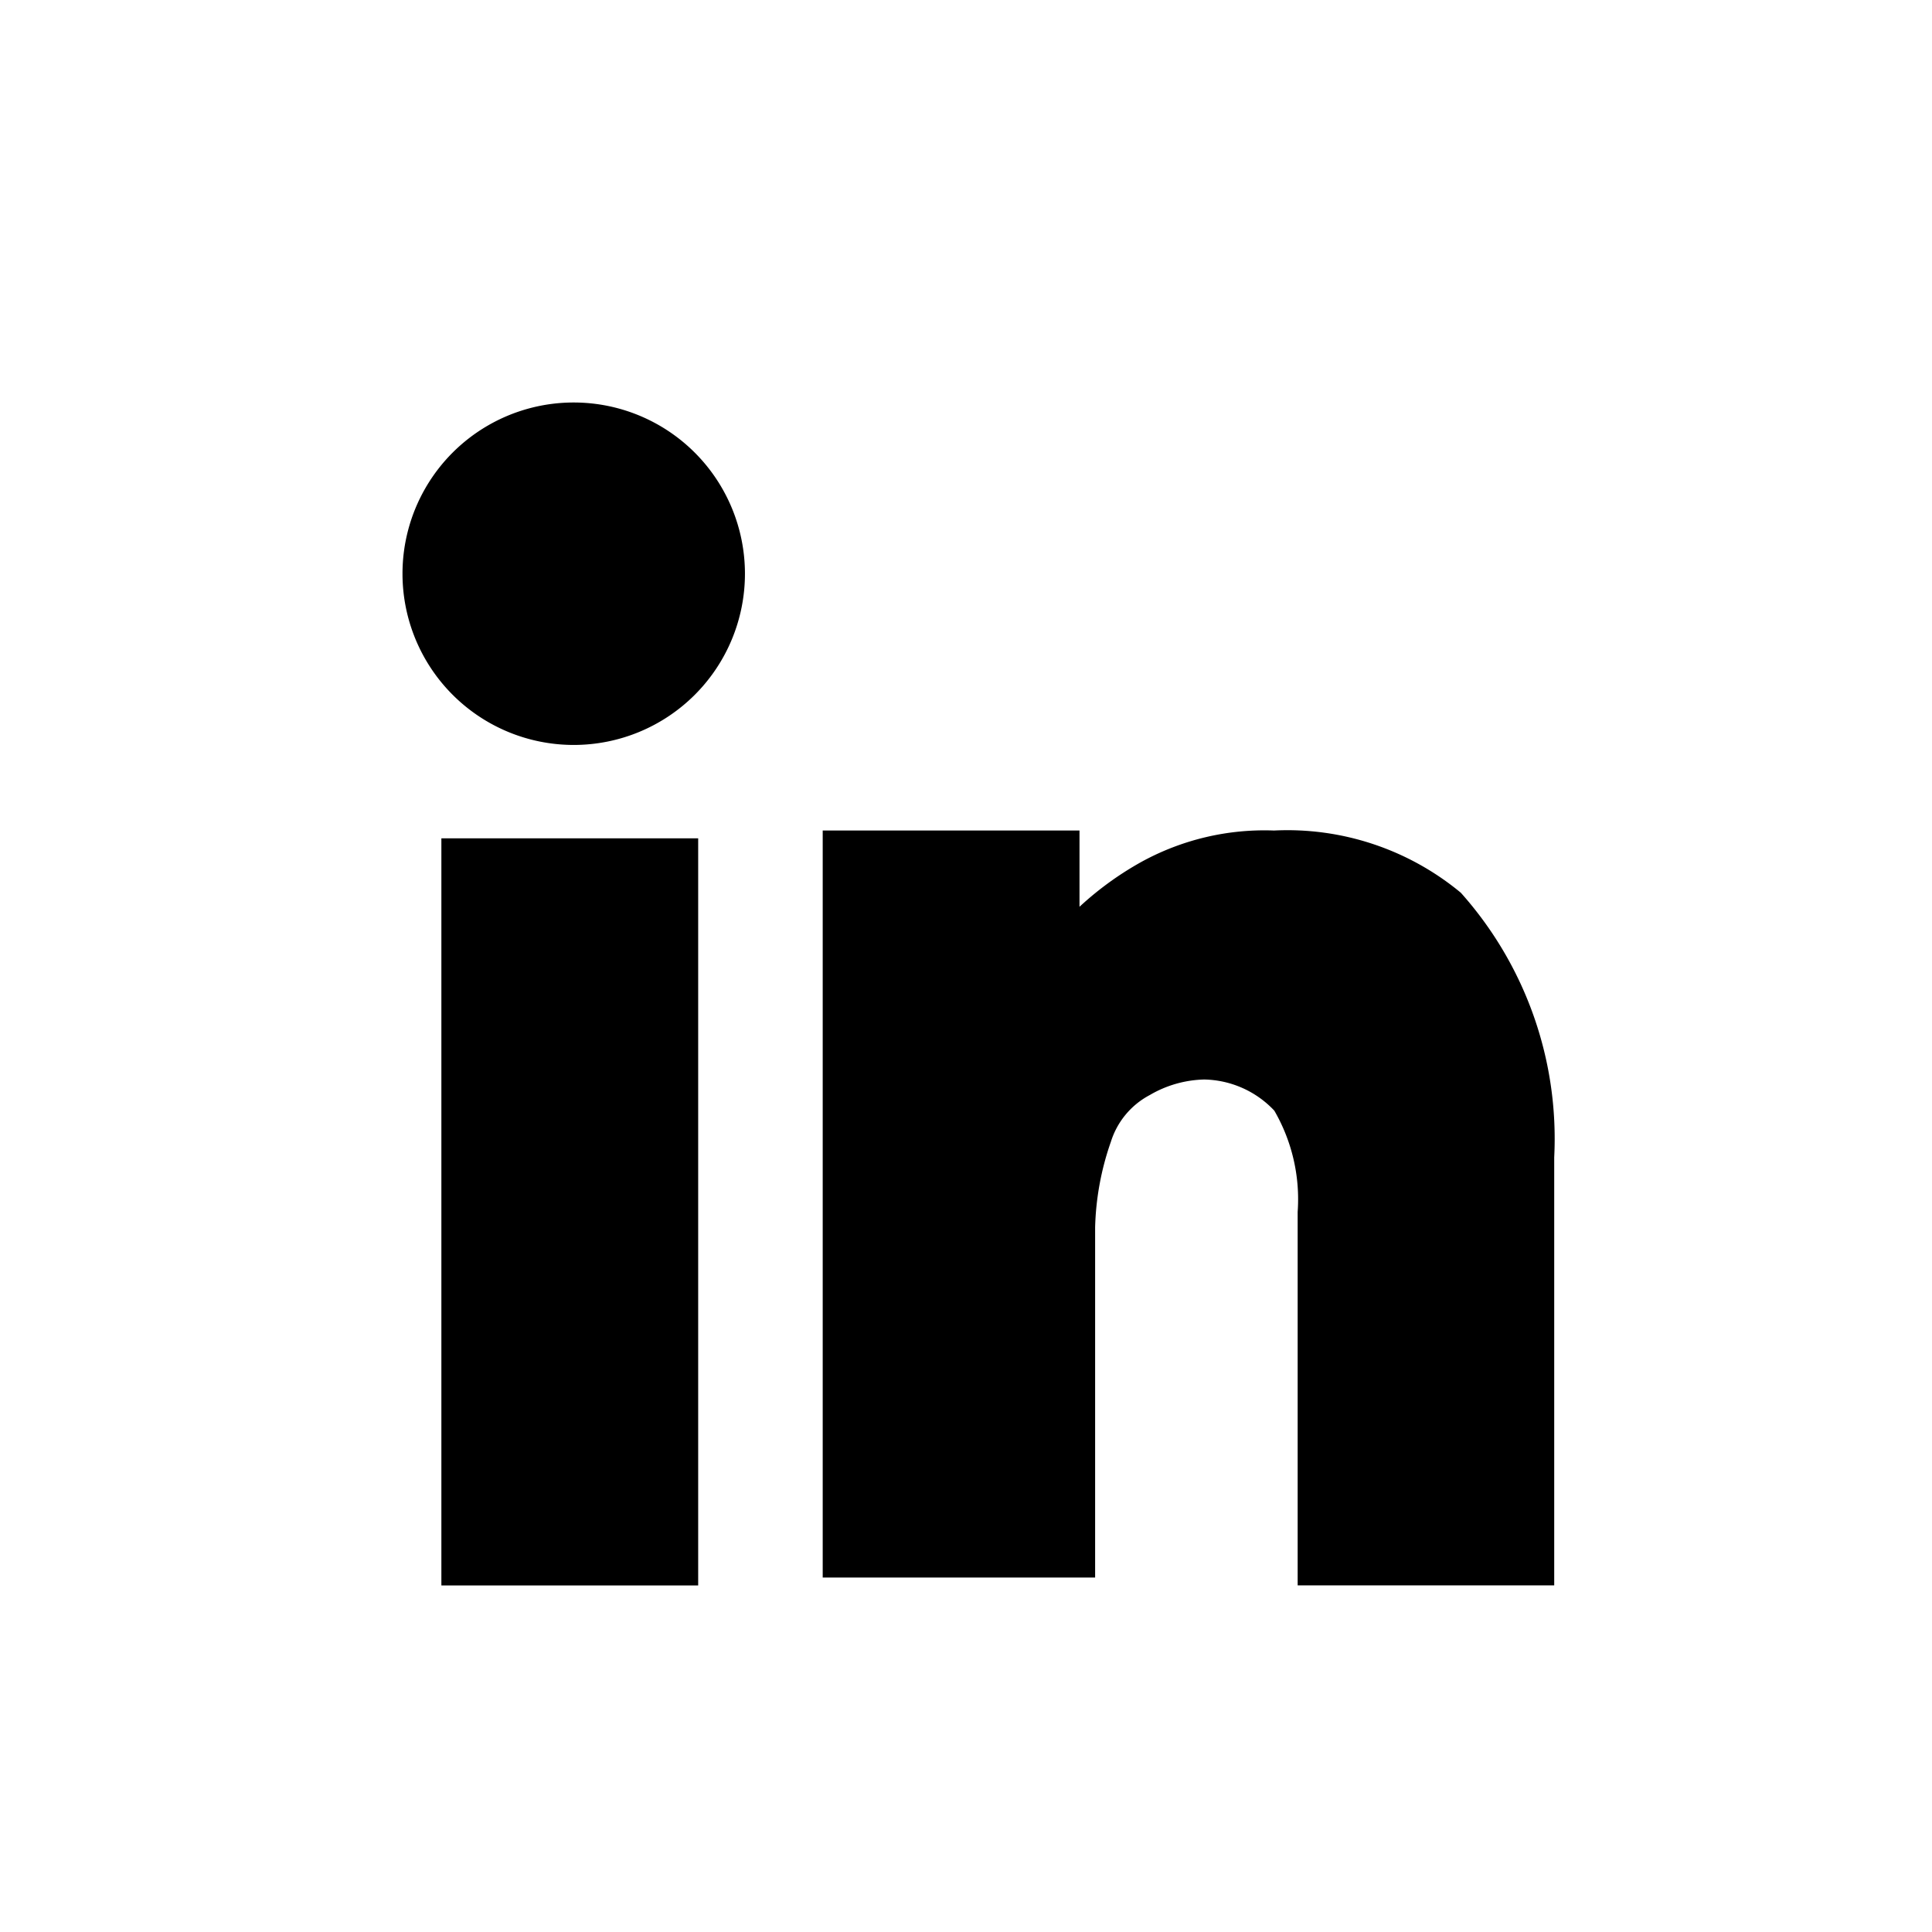 <svg xmlns="http://www.w3.org/2000/svg" xmlns:xlink="http://www.w3.org/1999/xlink" width="24" height="24" viewBox="0 0 24 24">
  <defs>
    <clipPath id="clip-c_ic_linkedin">
      <rect width="24" height="24"/>
    </clipPath>
  </defs>
  <g id="c_ic_linkedin" clip-path="url(#clip-c_ic_linkedin)">
    <rect id="guide_16_16" data-name="guide_16*16" width="16" height="16" transform="translate(4 4)" fill="#fff" opacity="0"/>
    <g id="icon" transform="translate(3 3)">
      <rect id="사각형_2" data-name="사각형 2" width="3.19" height="9.281" transform="translate(2.483 7.414)"/>
      <path id="패스_1" data-name="패스 1" d="M8.307,2.75a3.376,3.376,0,0,1,2.32.773,4.588,4.588,0,0,1,1.16,3.287v5.317H8.6V7.487a2.194,2.194,0,0,0-.29-1.257,1.225,1.225,0,0,0-.87-.387,1.4,1.4,0,0,0-.677.193.99.99,0,0,0-.483.58A3.475,3.475,0,0,0,6.084,7.68v4.35H2.7V2.75H5.89V5.457l-.773-.773A3.966,3.966,0,0,1,6.664,3.137,3.177,3.177,0,0,1,8.307,2.75" transform="translate(4.52 4.567)"/>
      <path id="패스_2" data-name="패스 2" d="M2.127,0A2.127,2.127,0,1,1,0,2.127,2.126,2.126,0,0,1,2.127,0" transform="translate(2 2)"/>
    </g>
  </g>
</svg>
